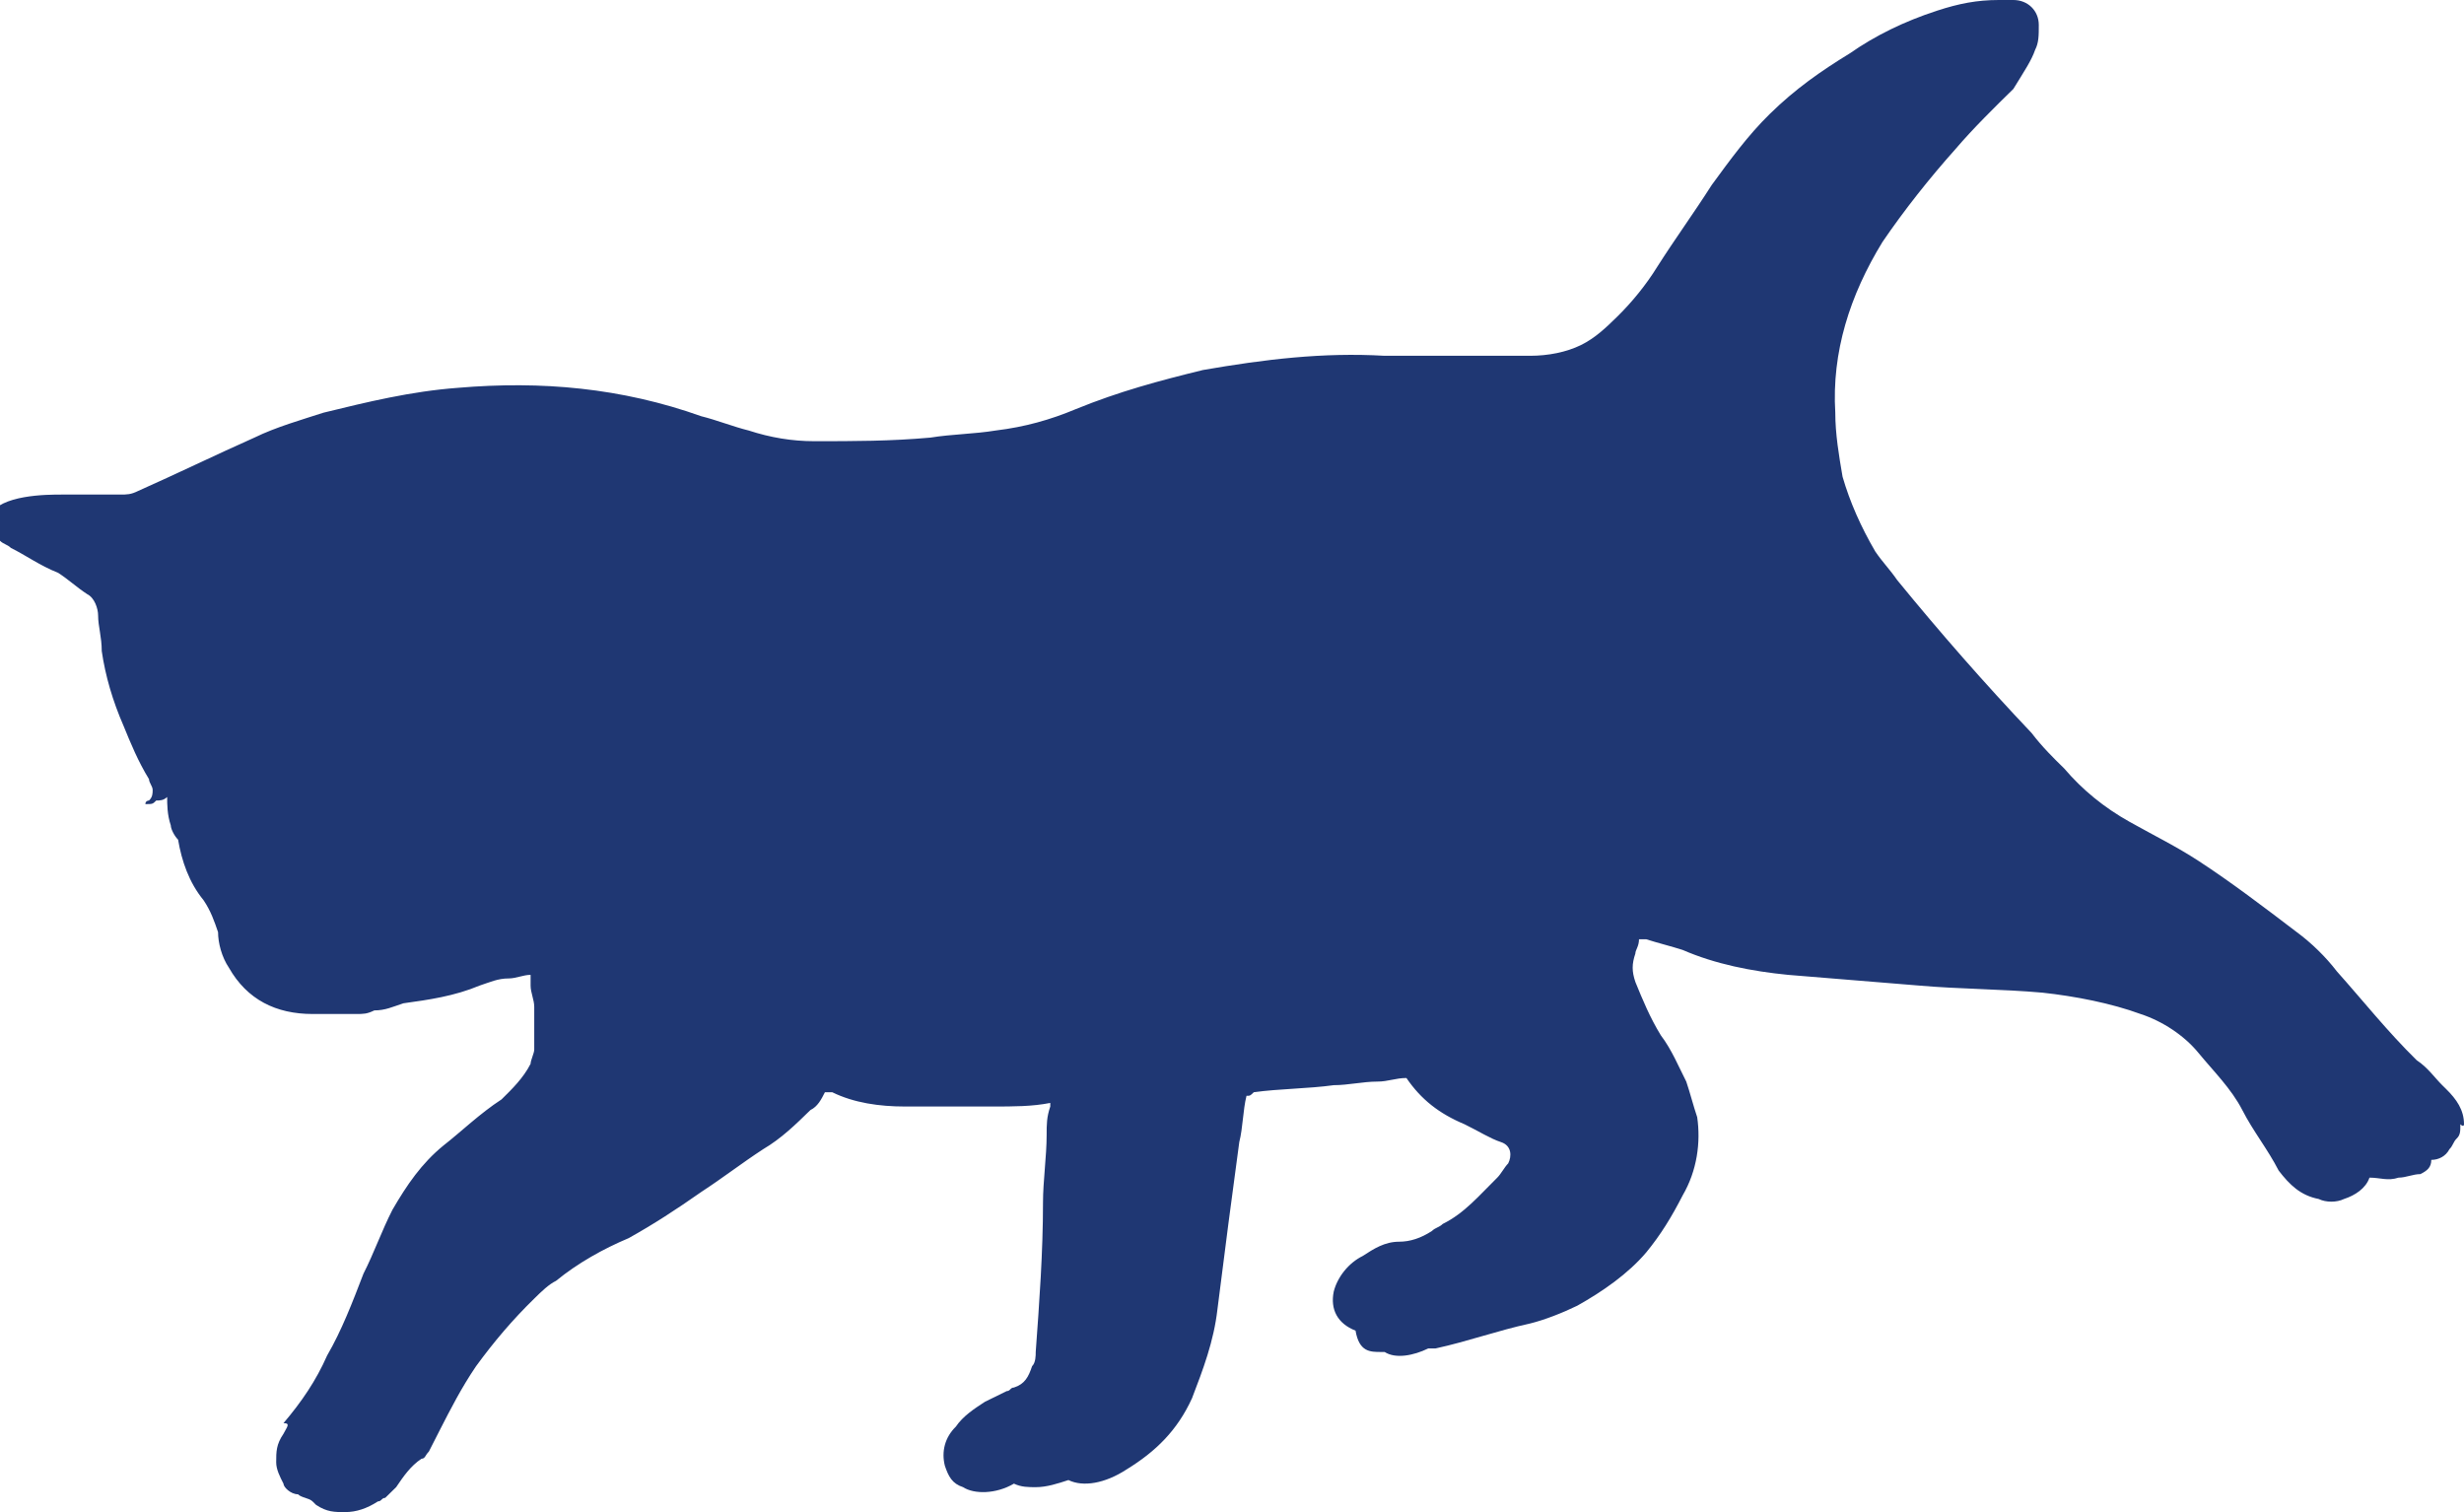 <svg width="44" height="27" viewBox="0 0 44 27" fill="none" xmlns="http://www.w3.org/2000/svg">
<g clip-path="url(#clip0_123_10)">
<path d="M44 20.075C44 19.821 43.87 19.631 43.675 19.44L43.611 19.377C43.481 19.249 43.351 19.059 43.156 18.932C42.637 18.424 42.183 17.852 41.728 17.343C41.534 17.089 41.274 16.835 41.015 16.645C40.431 16.2 39.846 15.755 39.262 15.374C38.873 15.12 38.484 14.929 38.029 14.675C37.575 14.421 37.186 14.104 36.861 13.722C36.666 13.532 36.472 13.341 36.277 13.087C35.434 12.198 34.655 11.308 33.876 10.355C33.746 10.165 33.616 10.038 33.487 9.847C33.227 9.402 33.032 8.958 32.903 8.513C32.838 8.132 32.773 7.751 32.773 7.369C32.708 6.289 33.032 5.273 33.616 4.32C34.006 3.748 34.46 3.176 34.914 2.668C35.239 2.287 35.628 1.906 35.953 1.588C36.147 1.271 36.277 1.08 36.342 0.889C36.407 0.762 36.407 0.635 36.407 0.445C36.407 0.191 36.212 0 35.953 0C35.888 0 35.823 0 35.693 0C35.304 0 34.979 0.064 34.59 0.191C34.006 0.381 33.487 0.635 33.032 0.953C32.513 1.271 32.059 1.588 31.605 2.033C31.215 2.414 30.891 2.859 30.566 3.304C30.242 3.812 29.917 4.256 29.593 4.765C29.398 5.082 29.139 5.4 28.879 5.654C28.684 5.845 28.489 6.035 28.23 6.162C27.97 6.289 27.646 6.353 27.321 6.353C26.478 6.353 25.634 6.353 24.726 6.353C23.622 6.289 22.584 6.416 21.481 6.607C20.702 6.798 19.988 6.988 19.209 7.306C18.755 7.496 18.301 7.624 17.782 7.687C17.392 7.751 17.003 7.751 16.613 7.814C15.9 7.878 15.251 7.878 14.537 7.878C14.147 7.878 13.758 7.814 13.369 7.687C13.109 7.624 12.784 7.496 12.525 7.433C11.097 6.925 9.669 6.798 8.177 6.925C7.333 6.988 6.554 7.179 5.776 7.369C5.386 7.496 4.932 7.624 4.543 7.814C3.829 8.132 3.18 8.449 2.466 8.767C2.336 8.831 2.271 8.831 2.141 8.831C1.817 8.831 1.492 8.831 1.103 8.831C0.844 8.831 -0 8.831 -0.195 9.212V9.275C-0.195 9.339 -0.195 9.466 -0.13 9.529C-0.065 9.593 -0 9.656 -0 9.656C0.065 9.72 0.13 9.72 0.195 9.784C0.454 9.911 0.714 10.101 1.038 10.228C1.233 10.355 1.363 10.482 1.557 10.609C1.687 10.673 1.752 10.864 1.752 10.991C1.752 11.181 1.817 11.372 1.817 11.626C1.882 12.071 2.012 12.515 2.206 12.96C2.336 13.278 2.466 13.595 2.661 13.913C2.661 13.976 2.726 14.04 2.726 14.104C2.726 14.167 2.726 14.231 2.661 14.294C2.661 14.294 2.596 14.294 2.596 14.358C2.726 14.358 2.726 14.358 2.79 14.294C2.855 14.294 2.92 14.294 2.985 14.231C2.985 14.358 2.985 14.548 3.05 14.739C3.05 14.802 3.115 14.929 3.18 14.993C3.245 15.374 3.374 15.755 3.634 16.073C3.764 16.264 3.829 16.454 3.894 16.645C3.894 16.835 3.959 17.089 4.088 17.28C4.413 17.852 4.932 18.106 5.581 18.106C5.841 18.106 6.1 18.106 6.36 18.106C6.49 18.106 6.554 18.106 6.684 18.042C6.879 18.042 7.009 17.979 7.203 17.915C7.658 17.852 8.112 17.788 8.566 17.598C8.761 17.534 8.891 17.471 9.085 17.471C9.215 17.471 9.345 17.407 9.475 17.407C9.475 17.471 9.475 17.534 9.475 17.598C9.475 17.725 9.54 17.852 9.54 17.979C9.54 18.233 9.54 18.487 9.54 18.741C9.54 18.805 9.475 18.932 9.475 18.995C9.345 19.249 9.15 19.44 8.956 19.631C8.566 19.885 8.242 20.202 7.917 20.456C7.528 20.774 7.268 21.155 7.009 21.6C6.814 21.981 6.684 22.362 6.49 22.744C6.295 23.252 6.1 23.76 5.841 24.205C5.646 24.649 5.386 25.031 5.062 25.412C5.192 25.412 5.127 25.475 5.062 25.602C4.932 25.793 4.932 25.92 4.932 26.111C4.932 26.238 4.997 26.365 5.062 26.492C5.062 26.555 5.192 26.682 5.321 26.682C5.386 26.746 5.516 26.746 5.581 26.809L5.646 26.873C5.841 27 5.97 27 6.165 27C6.36 27 6.554 26.936 6.749 26.809C6.814 26.809 6.814 26.746 6.879 26.746C6.879 26.746 6.879 26.746 6.944 26.682C7.009 26.619 7.074 26.555 7.074 26.555C7.203 26.365 7.333 26.174 7.528 26.047C7.593 26.047 7.593 25.983 7.658 25.92C7.723 25.793 7.787 25.666 7.852 25.539C8.047 25.158 8.242 24.776 8.501 24.395C8.826 23.951 9.15 23.569 9.54 23.188C9.669 23.061 9.799 22.934 9.929 22.871C10.318 22.553 10.773 22.299 11.227 22.108C11.681 21.854 12.071 21.6 12.525 21.282C12.914 21.028 13.239 20.774 13.628 20.52C13.953 20.329 14.212 20.075 14.472 19.821C14.602 19.758 14.666 19.631 14.731 19.503C14.796 19.503 14.796 19.503 14.861 19.503C15.251 19.694 15.705 19.758 16.159 19.758C16.613 19.758 17.068 19.758 17.587 19.758C17.652 19.758 17.652 19.758 17.717 19.758C18.106 19.758 18.43 19.758 18.755 19.694V19.758C18.69 19.948 18.69 20.075 18.69 20.266C18.69 20.647 18.625 21.092 18.625 21.473C18.625 22.362 18.56 23.252 18.495 24.141C18.495 24.205 18.495 24.332 18.43 24.395C18.366 24.586 18.301 24.713 18.106 24.776C18.041 24.776 18.041 24.84 17.976 24.84C17.846 24.904 17.717 24.967 17.587 25.031C17.392 25.158 17.198 25.285 17.068 25.475C16.873 25.666 16.808 25.92 16.873 26.174C16.938 26.365 17.003 26.492 17.198 26.555C17.392 26.682 17.782 26.682 18.106 26.492C18.236 26.555 18.366 26.555 18.495 26.555C18.69 26.555 18.885 26.492 19.079 26.428C19.339 26.555 19.729 26.492 20.118 26.238C20.637 25.92 21.026 25.539 21.286 24.967C21.481 24.459 21.675 23.951 21.74 23.379C21.805 22.871 21.87 22.362 21.935 21.854C22 21.346 22.065 20.901 22.13 20.393C22.195 20.139 22.195 19.821 22.259 19.567C22.324 19.567 22.324 19.567 22.389 19.503C22.843 19.44 23.363 19.44 23.817 19.377C24.077 19.377 24.336 19.313 24.596 19.313C24.79 19.313 24.92 19.249 25.115 19.249C25.375 19.631 25.699 19.885 26.153 20.075C26.413 20.202 26.608 20.329 26.802 20.393C26.997 20.456 26.997 20.647 26.932 20.774C26.867 20.838 26.802 20.965 26.737 21.028C26.413 21.346 26.153 21.663 25.764 21.854C25.699 21.918 25.634 21.918 25.569 21.981C25.375 22.108 25.18 22.172 24.985 22.172C24.726 22.172 24.531 22.299 24.336 22.426C24.077 22.553 23.882 22.807 23.817 23.061C23.752 23.379 23.882 23.633 24.206 23.76C24.271 24.141 24.466 24.141 24.661 24.141C24.661 24.141 24.661 24.141 24.726 24.141C24.92 24.268 25.245 24.205 25.504 24.078C25.569 24.078 25.569 24.078 25.634 24.078C26.218 23.951 26.737 23.76 27.321 23.633C27.581 23.569 27.905 23.442 28.165 23.315C28.619 23.061 29.074 22.744 29.398 22.362C29.658 22.045 29.852 21.727 30.047 21.346C30.307 20.901 30.372 20.393 30.307 19.948C30.242 19.758 30.177 19.503 30.112 19.313C29.982 19.059 29.852 18.741 29.658 18.487C29.463 18.169 29.333 17.852 29.203 17.534C29.139 17.343 29.139 17.216 29.203 17.026C29.203 16.962 29.268 16.899 29.268 16.772C29.333 16.772 29.398 16.772 29.398 16.772C29.593 16.835 29.852 16.899 30.047 16.962C30.631 17.216 31.28 17.343 31.929 17.407C32.708 17.471 33.487 17.534 34.265 17.598C34.979 17.661 35.758 17.661 36.472 17.725C37.056 17.788 37.705 17.915 38.224 18.106C38.613 18.233 39.003 18.487 39.262 18.805C39.522 19.122 39.846 19.44 40.041 19.821C40.236 20.202 40.495 20.52 40.69 20.901C40.885 21.155 41.08 21.346 41.404 21.409C41.534 21.473 41.728 21.473 41.858 21.409C42.053 21.346 42.248 21.219 42.312 21.028C42.507 21.028 42.637 21.092 42.832 21.028C42.962 21.028 43.091 20.965 43.221 20.965C43.351 20.901 43.416 20.838 43.416 20.711C43.546 20.711 43.675 20.647 43.74 20.52C43.805 20.456 43.805 20.393 43.87 20.329C43.935 20.266 43.935 20.202 43.935 20.075C44 20.139 44 20.075 44 20.075Z" fill="#1F3773"/>
</g>
<defs>
<clipPath id="clip0_123_10">
<rect width="44" height="27" fill="white"/>
</clipPath>
</defs>
</svg>
